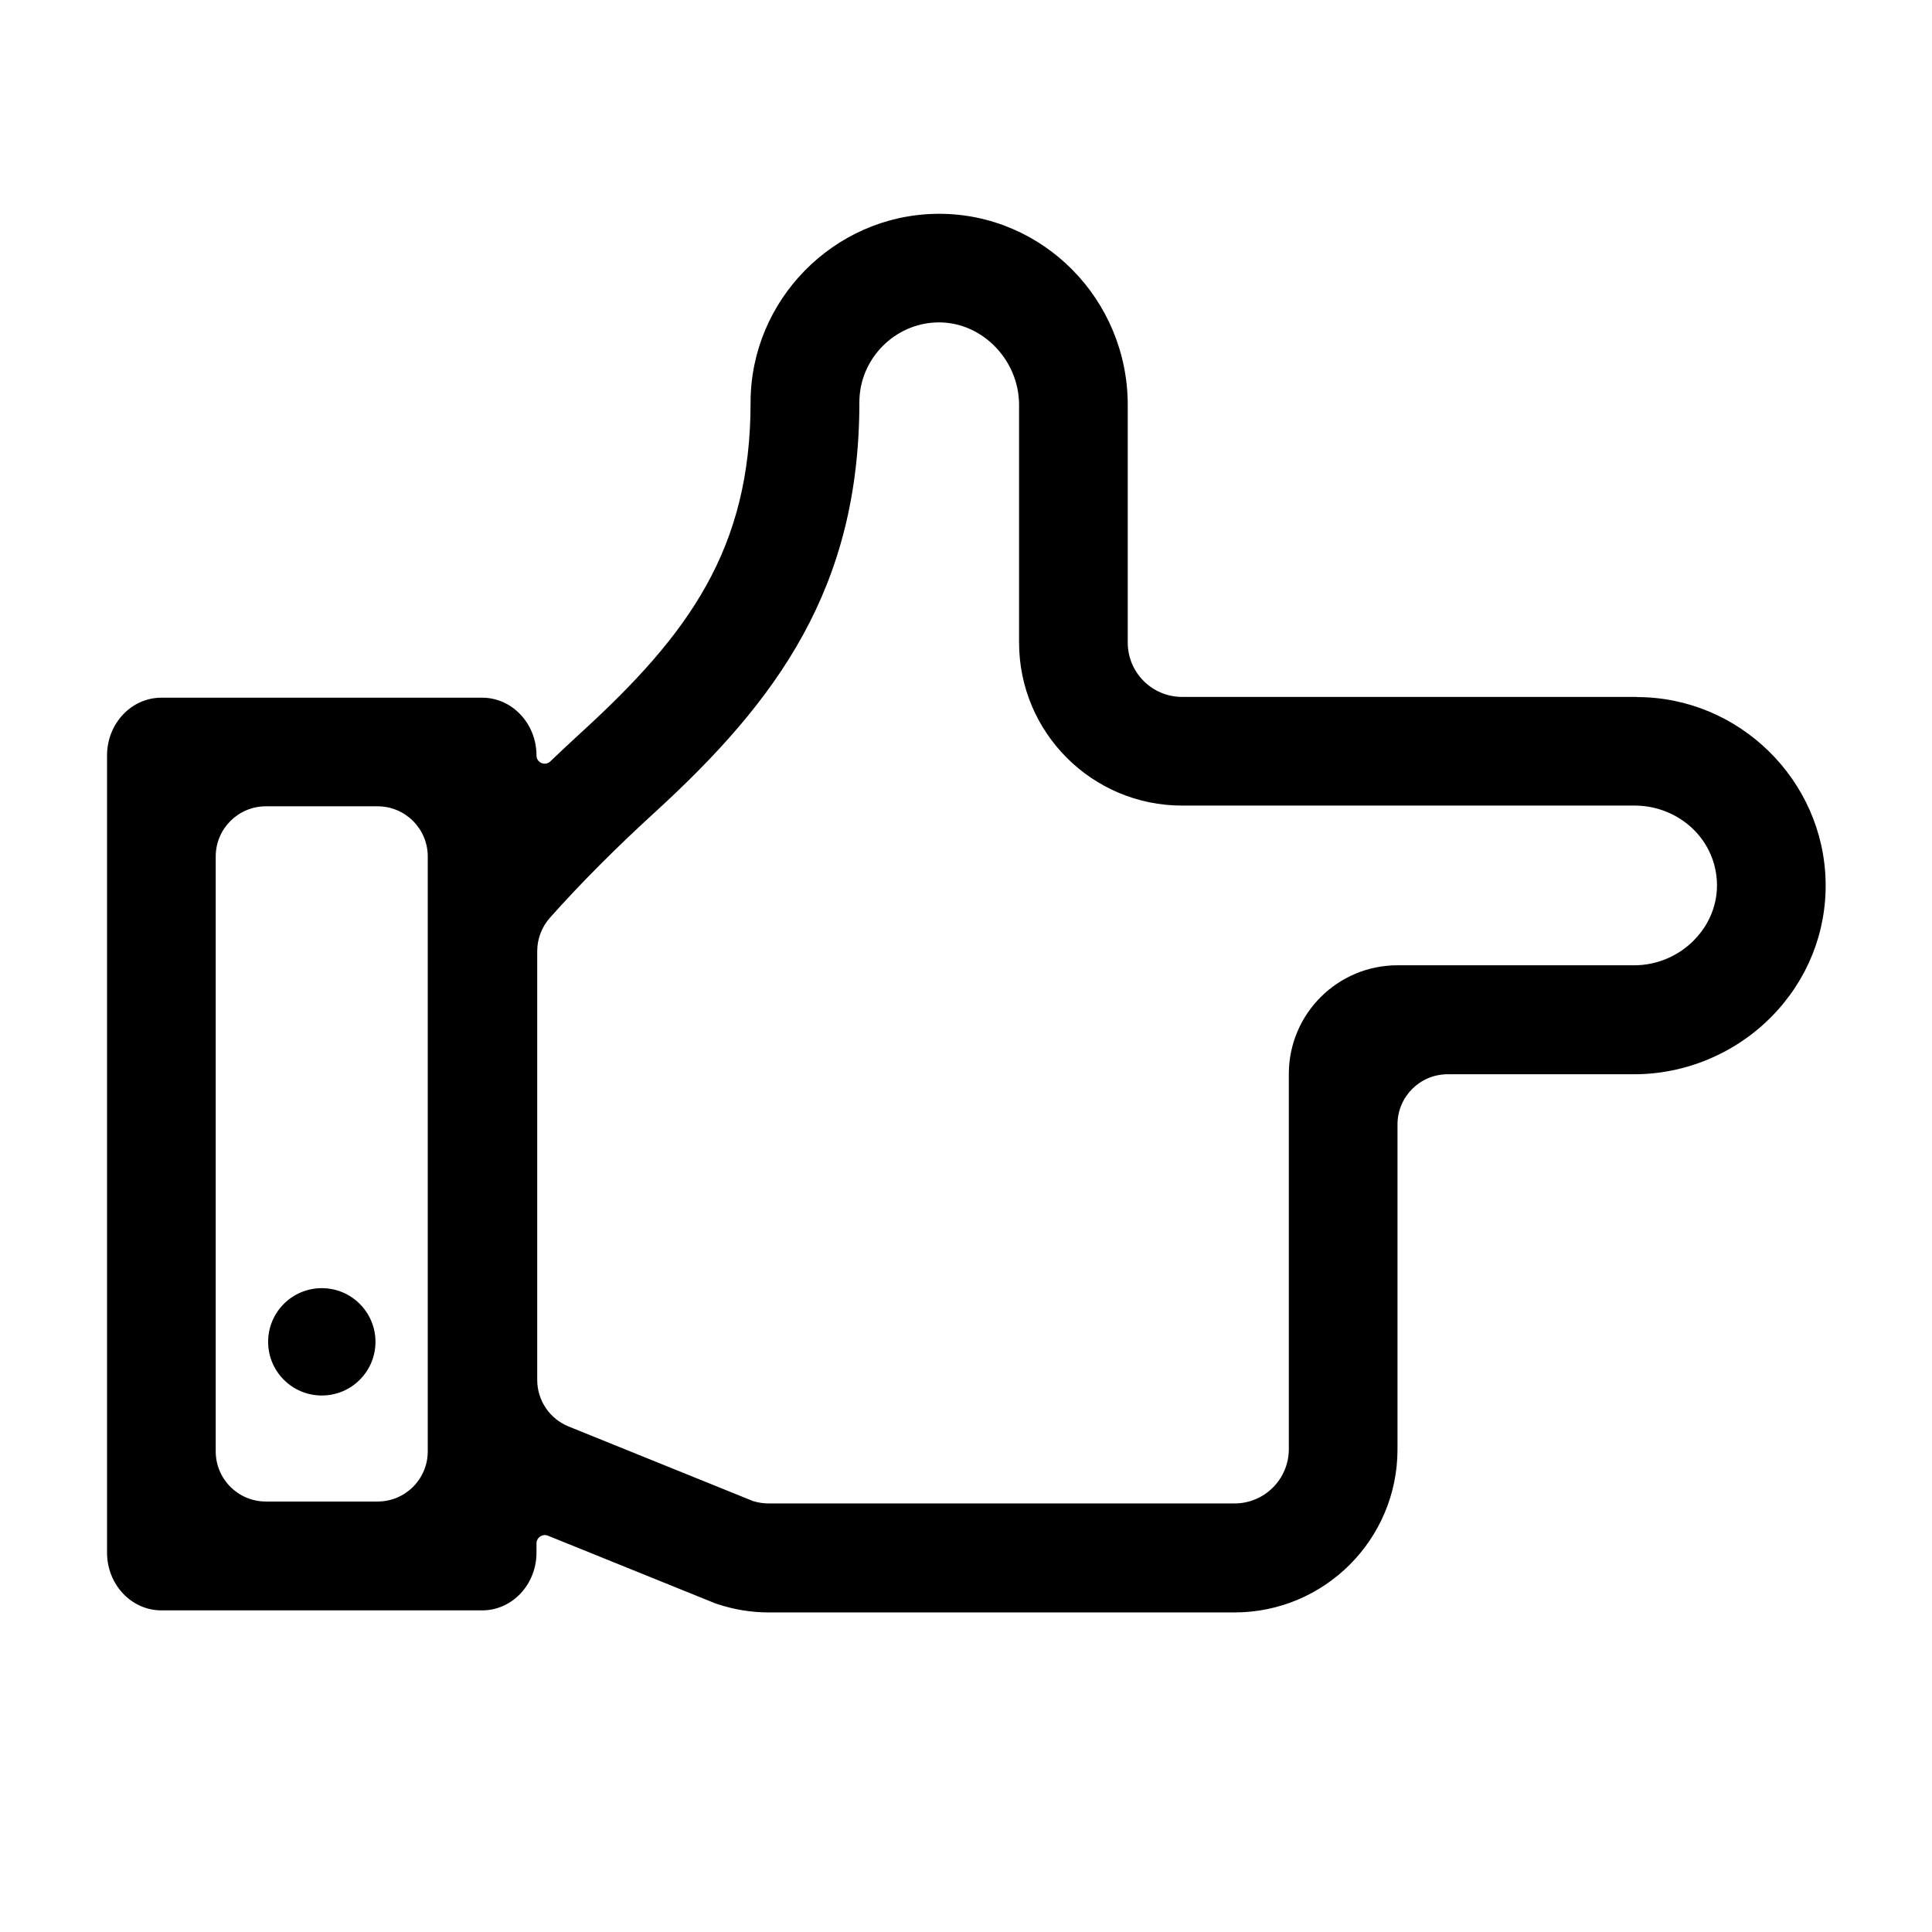 <!-- Generated by IcoMoon.io -->
<svg version="1.1" xmlns="http://www.w3.org/2000/svg" width="32" height="32" viewBox="0 0 32 32">
<title>pointer</title>
<path d="M27.115 11.543h-7.536c-0.497 0-0.9-0.403-0.9-0.9v-3.935c0-1.747-1.402-3.167-3.125-3.167-0.020 0-0.039 0-0.059 0.001-1.689 0.032-3.063 1.433-3.063 3.123 0 2.428-1.026 3.841-2.799 5.461-0.178 0.163-0.35 0.324-0.518 0.485-0.086 0.083-0.229 0.021-0.229-0.098 0-0.528-0.403-0.957-0.9-0.957h-5.313c-0.497 0-0.9 0.428-0.9 0.957v13.203c0 0.528 0.403 0.957 0.9 0.957h5.313c0.497 0 0.9-0.428 0.9-0.957v-0.152c0-0.098 0.099-0.165 0.19-0.128l2.752 1.113c0.017 0.007 0.035 0.014 0.053 0.019 0.276 0.092 0.563 0.139 0.854 0.139h7.711c1.492 0 2.701-1.209 2.701-2.701v-5.382c0-0.459 0.372-0.831 0.831-0.831h3.093c0.848 0 1.677-0.349 2.274-0.957 0.592-0.603 0.909-1.394 0.893-2.227-0.032-1.689-1.433-3.063-3.123-3.063zM7.085 24.039c0 0.459-0.372 0.831-0.831 0.831h-1.85c-0.459 0-0.831-0.372-0.831-0.831v-9.853c0-0.459 0.372-0.831 0.831-0.831h1.85c0.459 0 0.831 0.372 0.831 0.831v9.853zM28.060 15.571c-0.26 0.265-0.62 0.417-0.988 0.417h-3.924c-0.995 0-1.801 0.806-1.801 1.801v6.213c0 0.497-0.403 0.9-0.9 0.9h-7.711c-0.089 0-0.177-0.013-0.262-0.039l-3.056-1.236c-0.314-0.127-0.52-0.432-0.52-0.771v-7.102c0-0.205 0.076-0.402 0.213-0.556 0.512-0.574 1.085-1.149 1.738-1.746 2.032-1.857 3.385-3.722 3.385-6.79 0-0.715 0.582-1.309 1.296-1.322l0.025-0c0.718 0 1.324 0.626 1.324 1.367v3.935c0 1.492 1.209 2.701 2.701 2.701h7.496c0.607 0 1.158 0.394 1.317 0.98 0.123 0.454-0.006 0.915-0.333 1.247z"></path>
<path d="M6.219 22.225c0 0.491-0.398 0.889-0.889 0.889s-0.889-0.398-0.889-0.889c0-0.491 0.398-0.889 0.889-0.889s0.889 0.398 0.889 0.889z"></path>
</svg>
